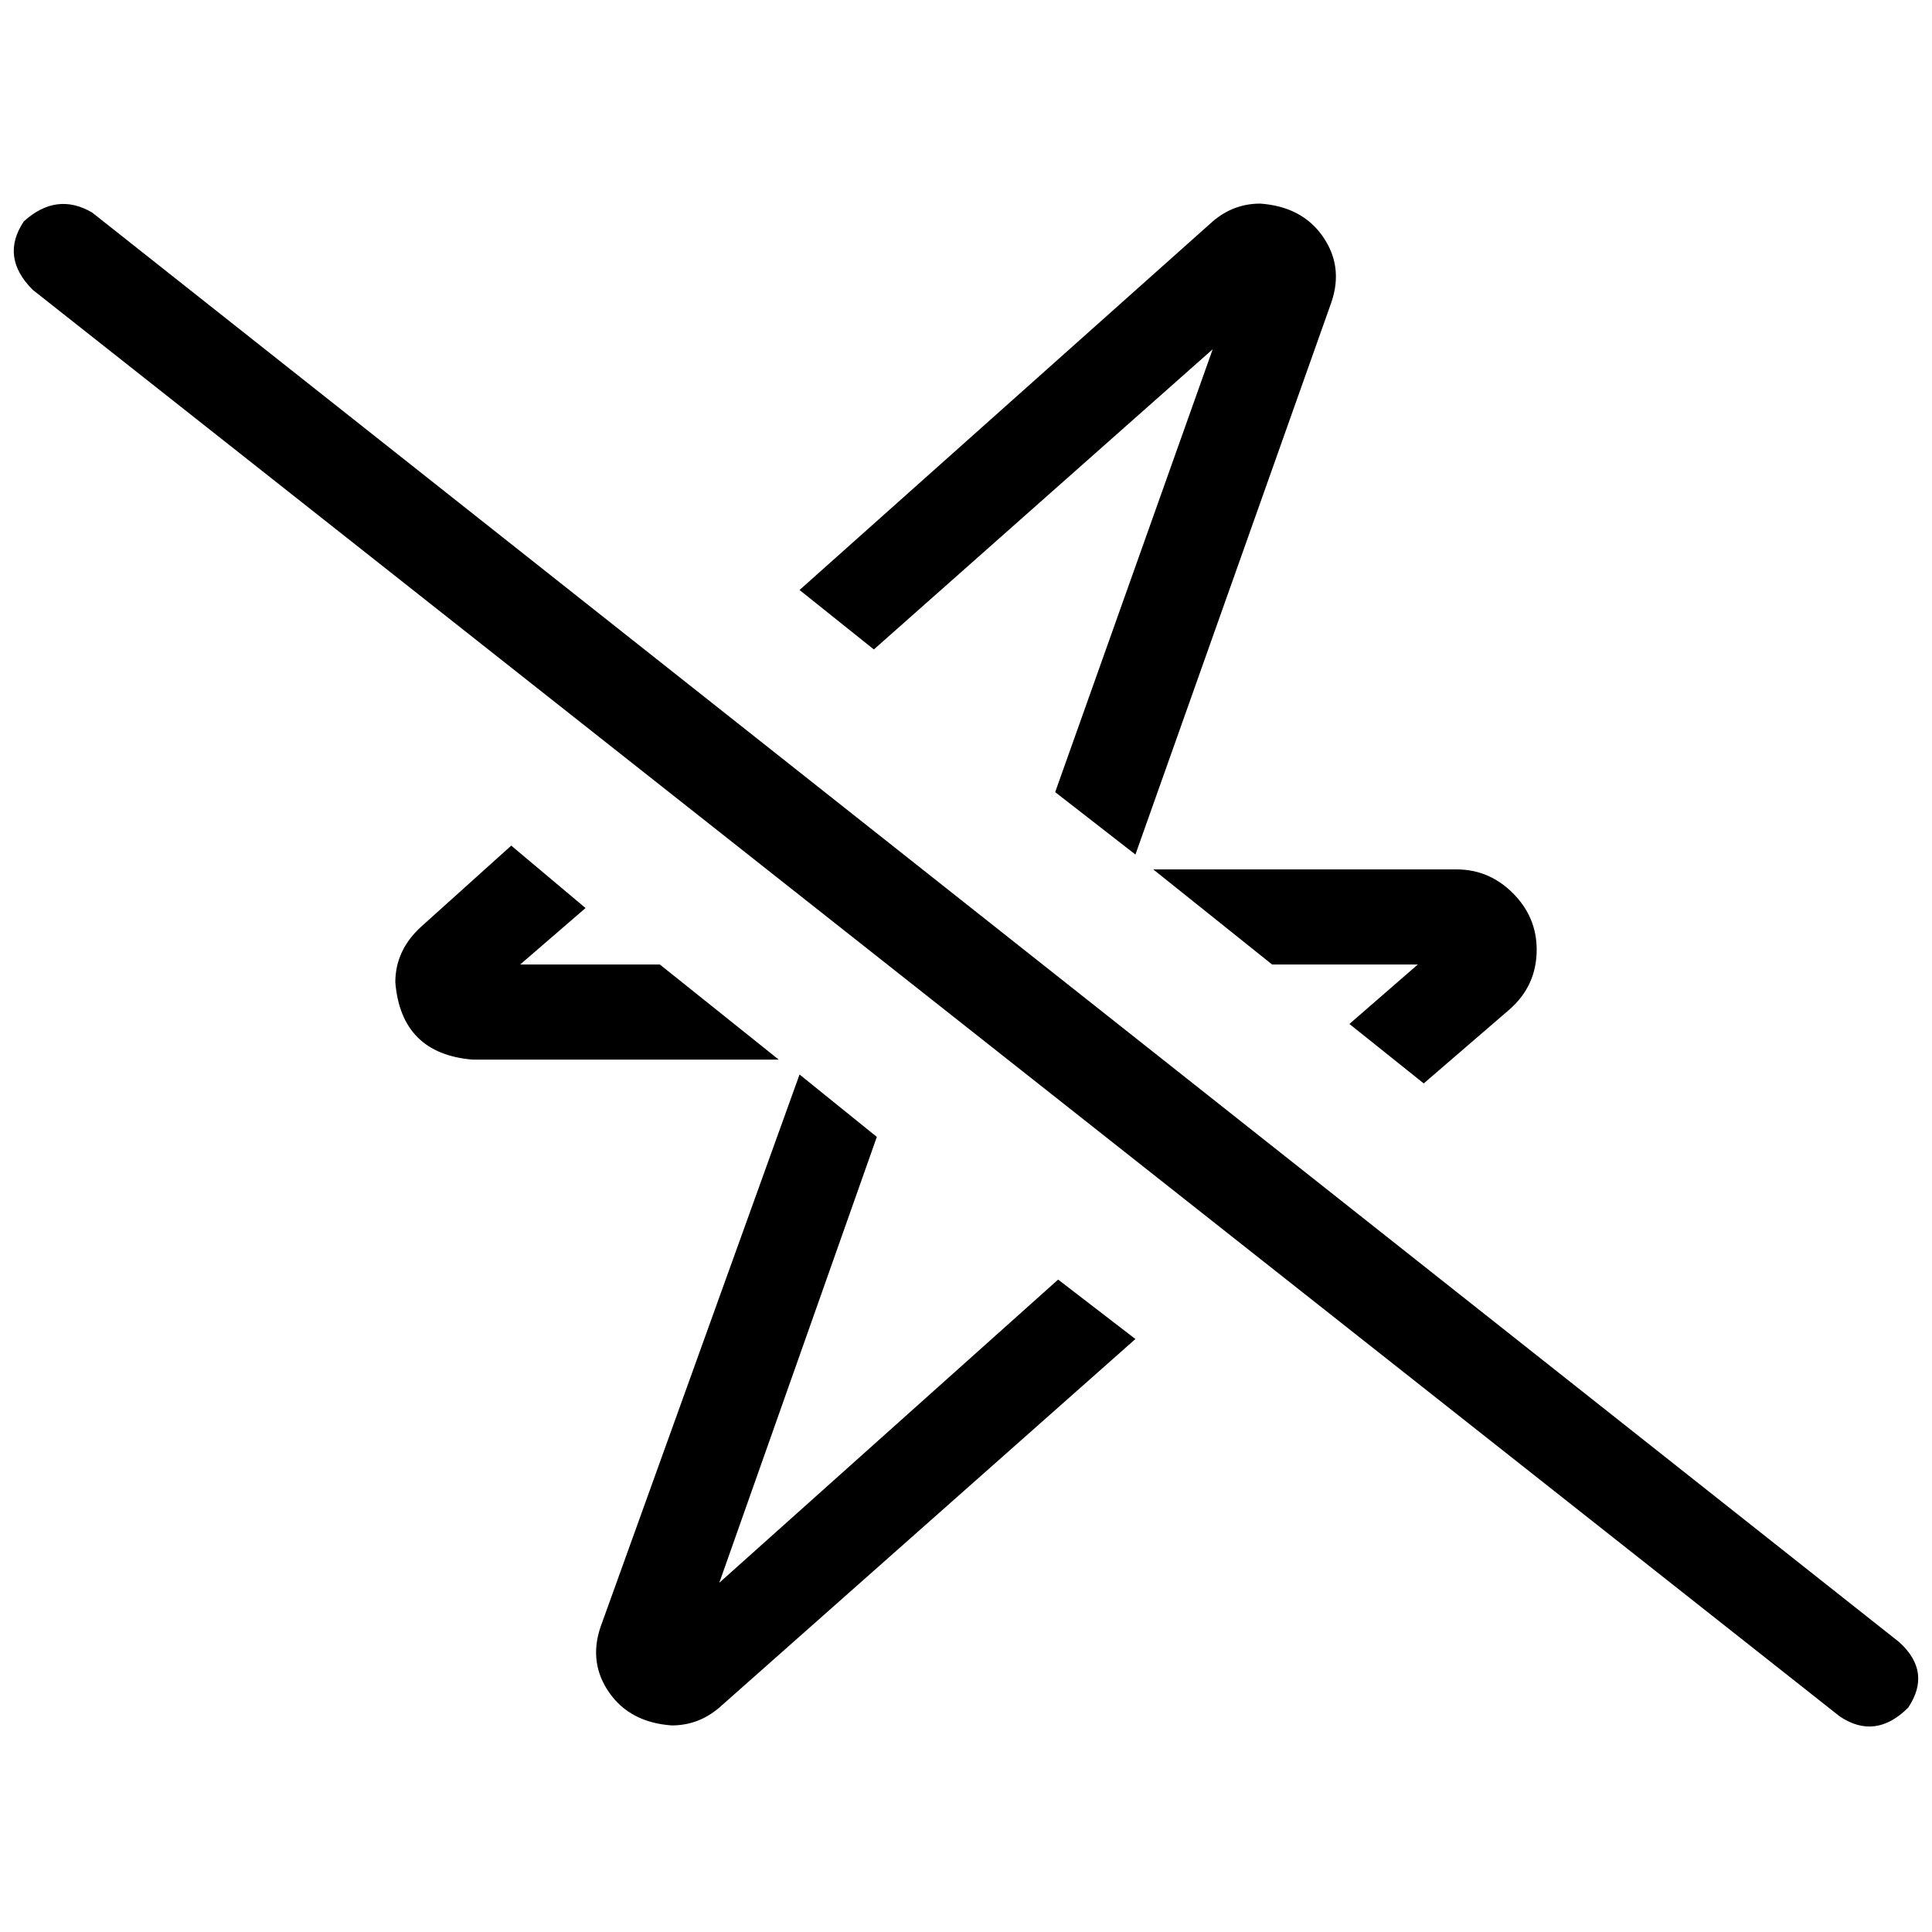 <svg xmlns="http://www.w3.org/2000/svg" viewBox="0 0 512 512">
  <path d="M 280.418 339.102 L 190.622 419.446 L 280.418 339.102 L 190.622 419.446 L 232.369 301.292 L 232.369 301.292 L 211.889 284.751 L 211.889 284.751 L 159.114 431.262 L 159.114 431.262 Q 155.963 440.714 161.477 448.591 Q 166.991 456.468 178.018 457.255 Q 185.108 457.255 190.622 452.529 L 300.898 354.855 L 300.898 354.855 L 280.418 339.102 L 280.418 339.102 Z M 174.868 255.606 L 137.846 255.606 L 174.868 255.606 L 137.846 255.606 L 155.175 240.64 L 155.175 240.64 L 135.483 224.098 L 135.483 224.098 L 111.852 245.366 L 111.852 245.366 Q 104.763 251.668 104.763 260.332 Q 106.338 279.237 125.243 280.812 L 206.375 280.812 L 206.375 280.812 L 174.868 255.606 L 174.868 255.606 Z M 231.582 172.111 L 321.378 92.554 L 231.582 172.111 L 321.378 92.554 L 279.631 209.92 L 279.631 209.92 L 300.898 226.462 L 300.898 226.462 L 352.886 79.951 L 352.886 79.951 Q 356.037 70.498 350.523 62.622 Q 345.009 54.745 333.982 53.957 Q 326.892 53.957 321.378 58.683 L 211.889 156.357 L 211.889 156.357 L 231.582 172.111 L 231.582 172.111 Z M 385.969 230.4 L 305.625 230.4 L 385.969 230.4 L 305.625 230.4 L 337.132 255.606 L 337.132 255.606 L 375.729 255.606 L 375.729 255.606 L 357.612 271.36 L 357.612 271.36 L 377.305 287.114 L 377.305 287.114 L 400.148 267.422 L 400.148 267.422 Q 407.237 261.12 407.237 251.668 Q 407.237 243.003 400.935 236.702 Q 394.634 230.4 385.969 230.4 L 385.969 230.4 Z M 24.418 56.32 Q 14.966 50.806 6.302 58.683 Q 0 68.135 8.665 76.8 L 487.582 454.892 L 487.582 454.892 Q 497.034 461.194 505.698 452.529 Q 512 443.077 503.335 435.2 L 24.418 56.32 L 24.418 56.32 Z" />
</svg>